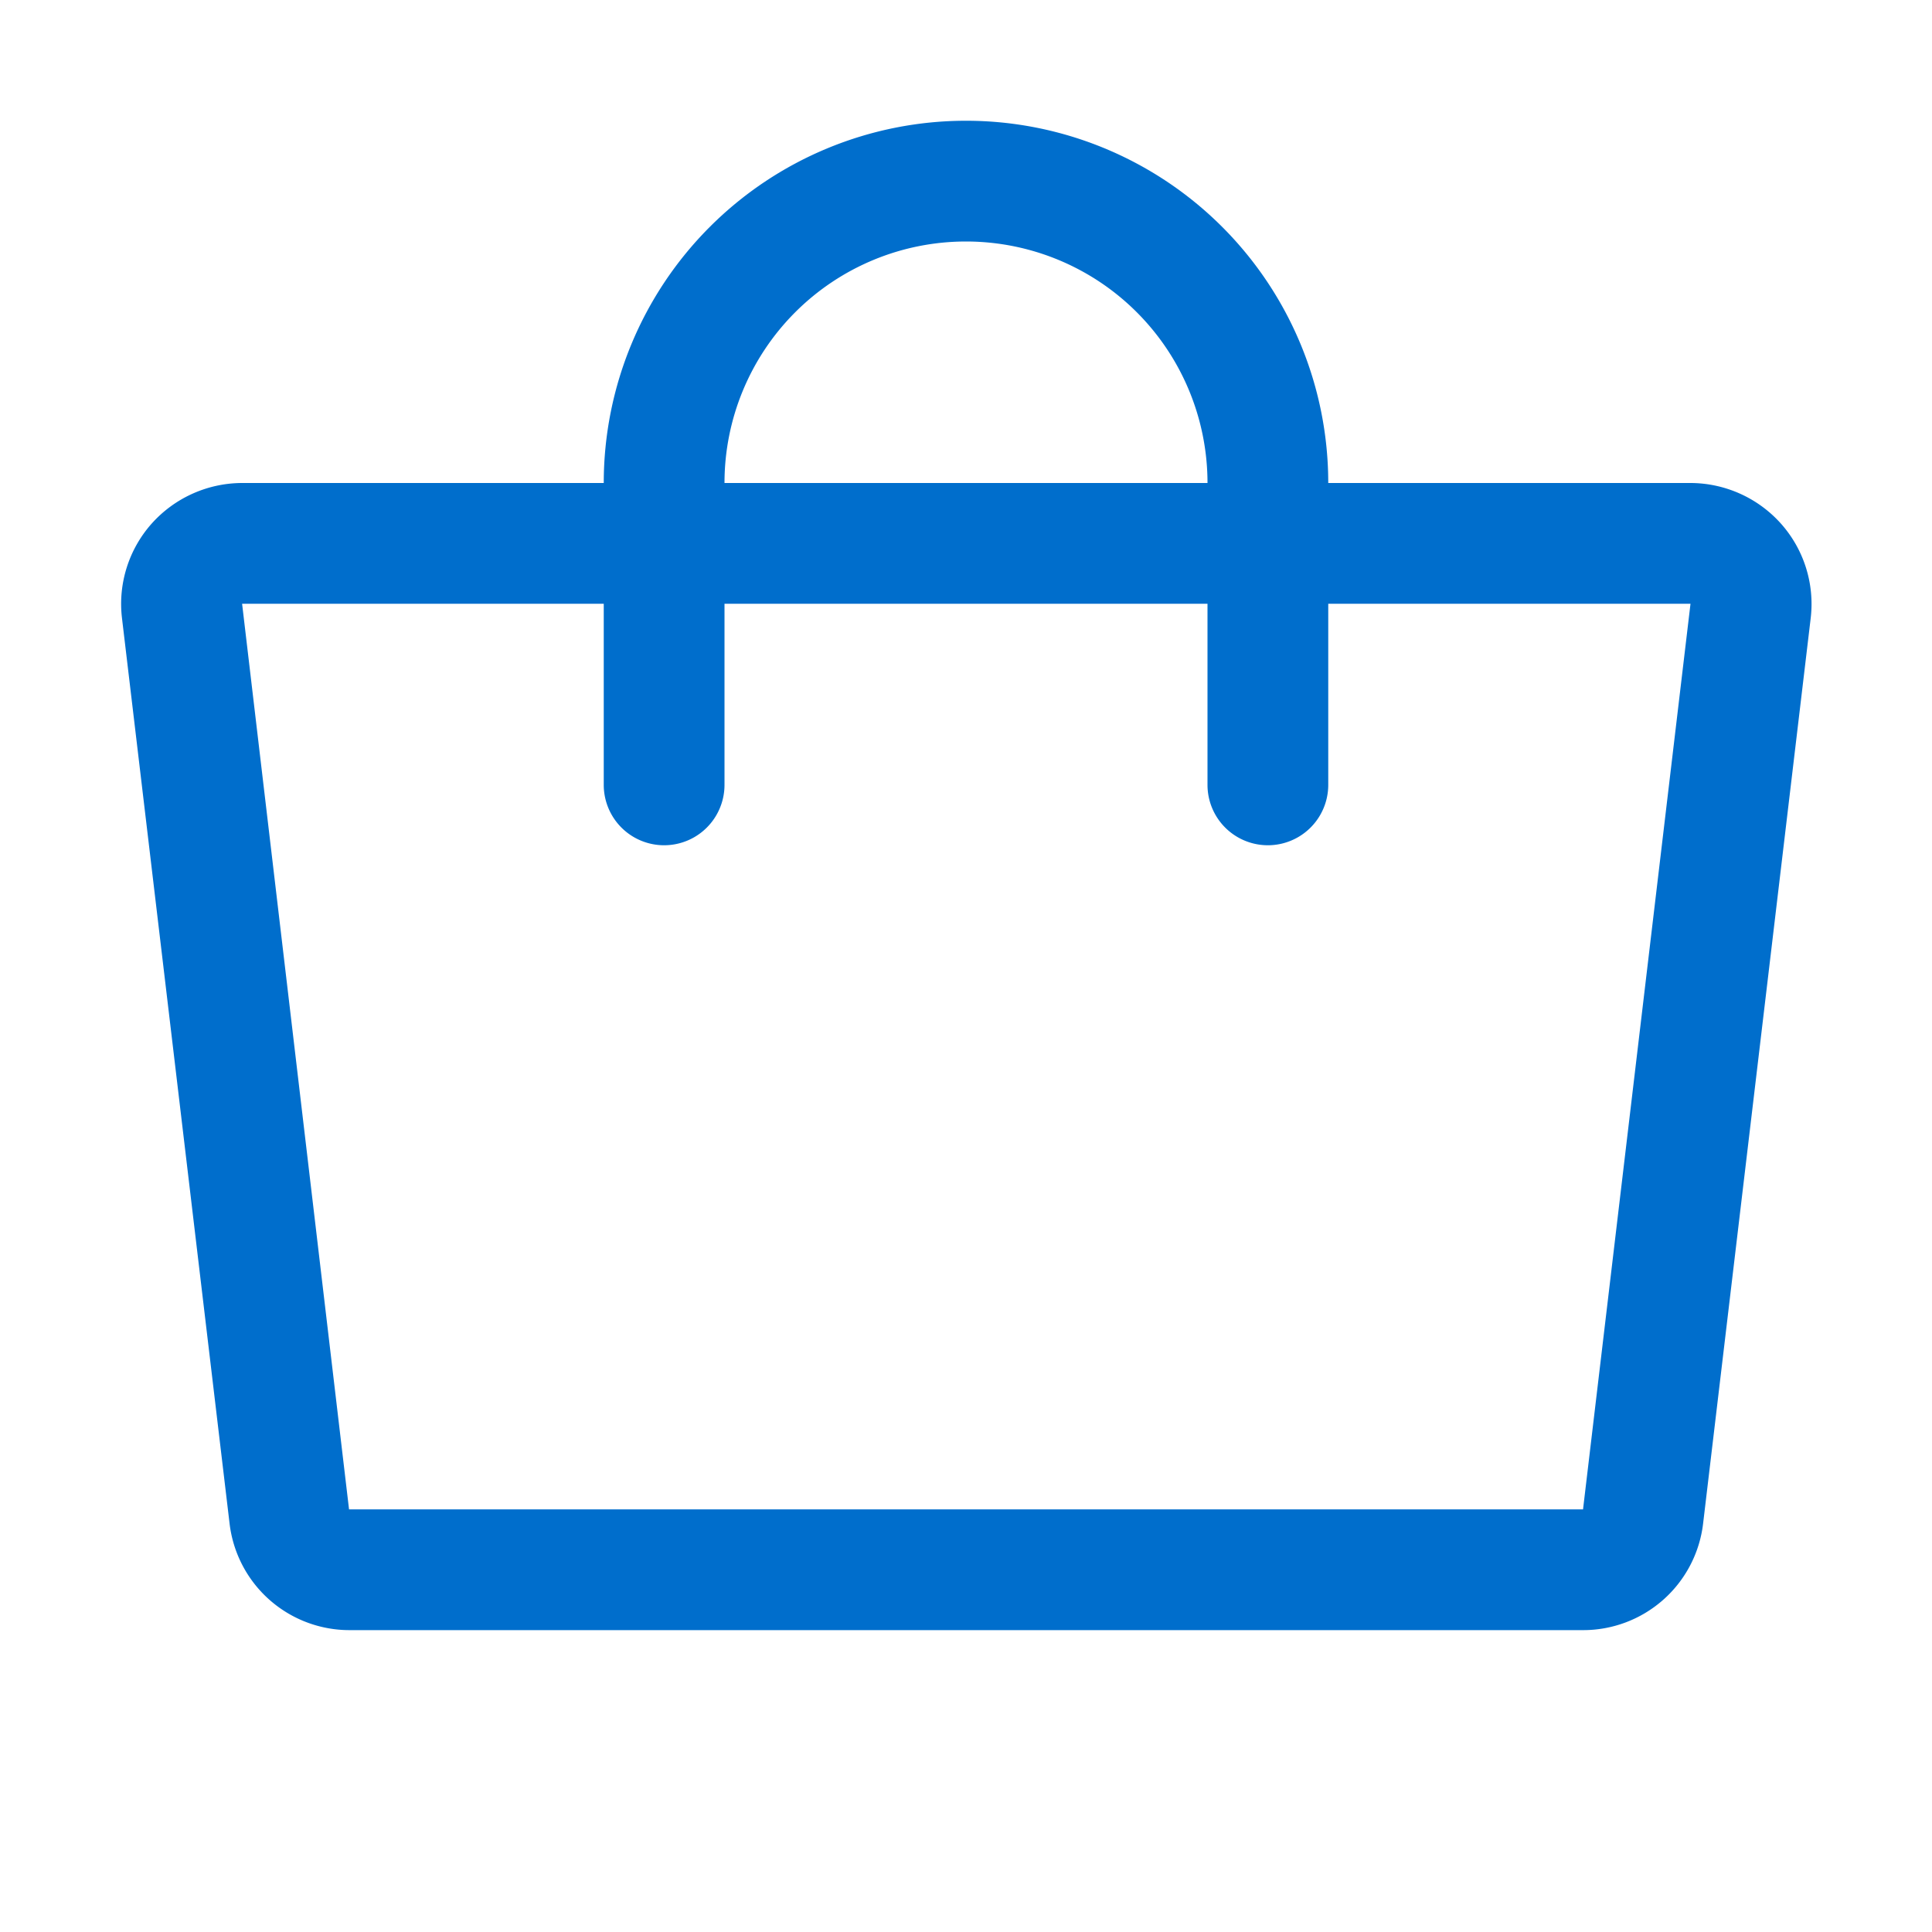 <svg xmlns="http://www.w3.org/2000/svg" width="32" height="32" fill="#006ecc" viewBox="0 0 256 256"><path d="M236,69.4A16.13,16.13,0,0,0,223.92,64H176a48,48,0,0,0-96,0H32.08a16.13,16.13,0,0,0-12,5.4,16,16,0,0,0-3.92,12.48l14.26,120a16,16,0,0,0,16,14.12H209.67a16,16,0,0,0,16-14.12l14.26-120A16,16,0,0,0,236,69.4ZM128,32a32,32,0,0,1,32,32H96A32,32,0,0,1,128,32Zm81.76,168a.13.13,0,0,1-.09,0H46.25L32.08,80H80v24a8,8,0,0,0,16,0V80h64v24a8,8,0,0,0,16,0V80h48Z"></path></svg>